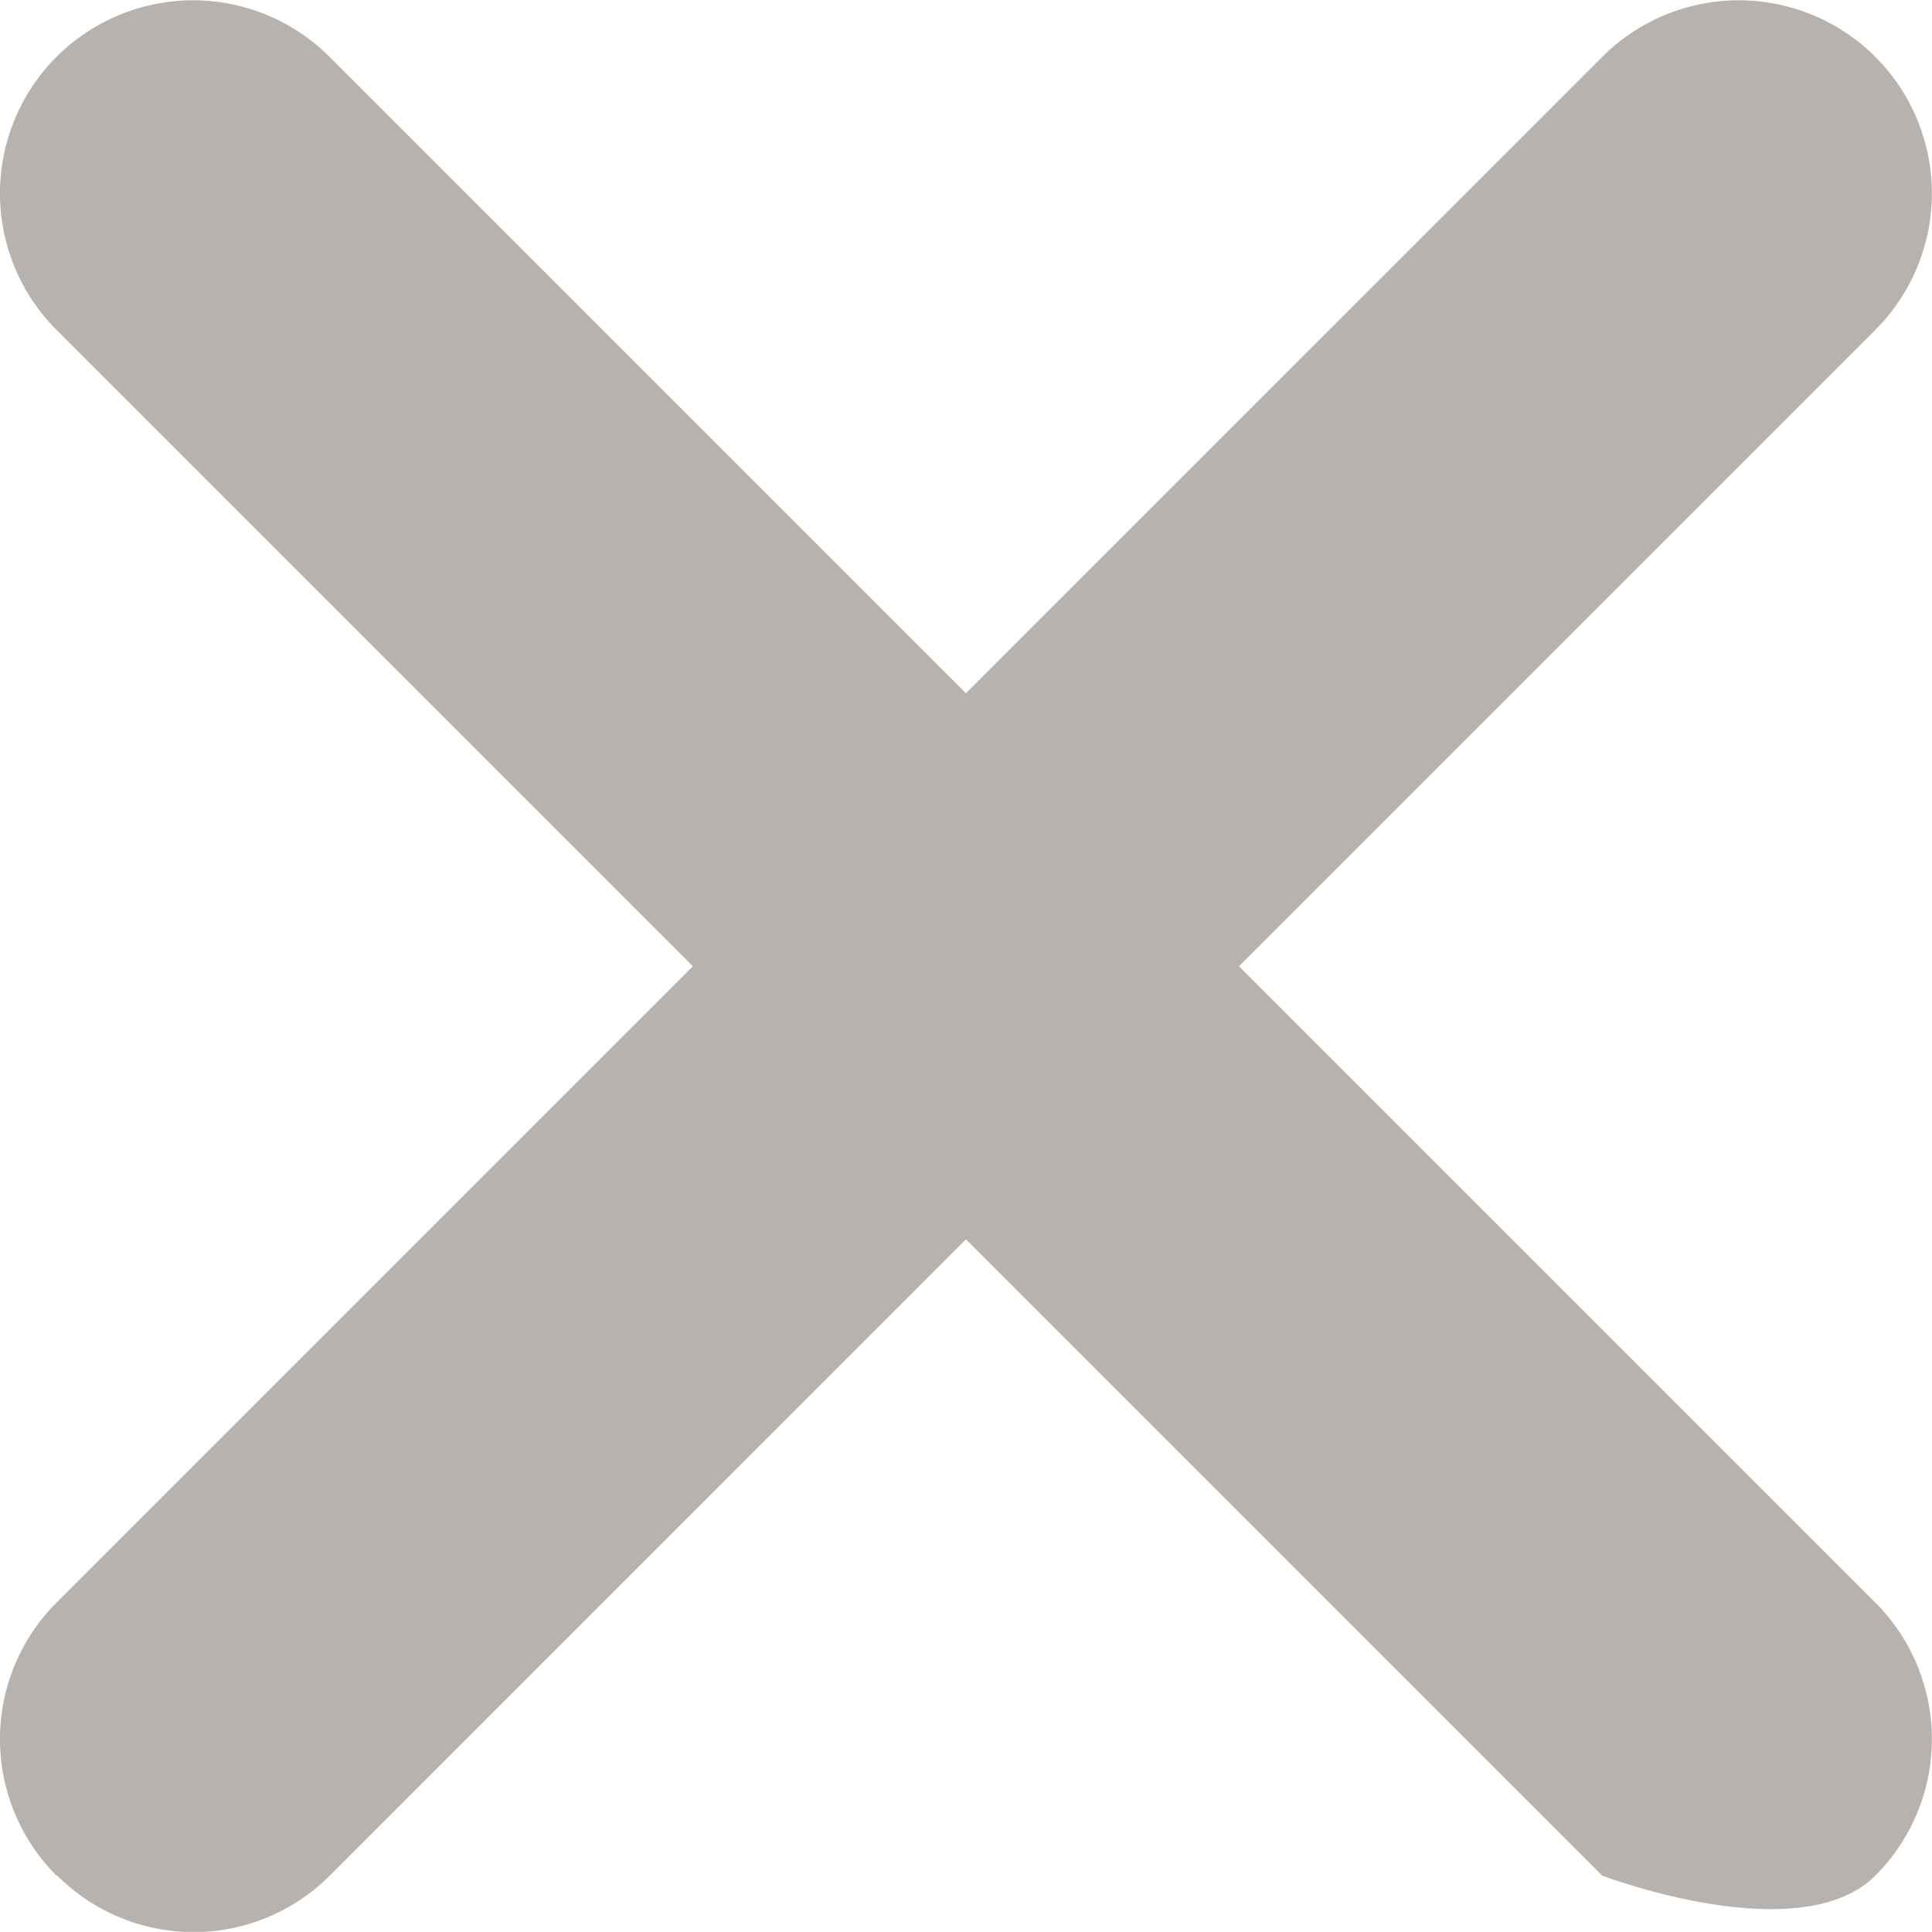 <svg xmlns="http://www.w3.org/2000/svg" width="12.099" height="12.098" viewBox="0 0 12.099 12.098">
    <path id="Path_2108" fill="#b7b2ae" d="M31.469 33.6l-9.68-9.68a1.209 1.209 0 0 1 1.71-1.71l9.68 9.68a1.209 1.209 0 0 1 0 1.71c-.472.472-1.71 0-1.71 0zm-9.68 0a1.209 1.209 0 0 1 0-1.71l9.68-9.68a1.209 1.209 0 0 1 1.71 1.71L23.5 33.6a1.206 1.206 0 0 1-1.706 0z" data-name="Path 2108" transform="translate(-21.435 -21.854)"/>
</svg>

